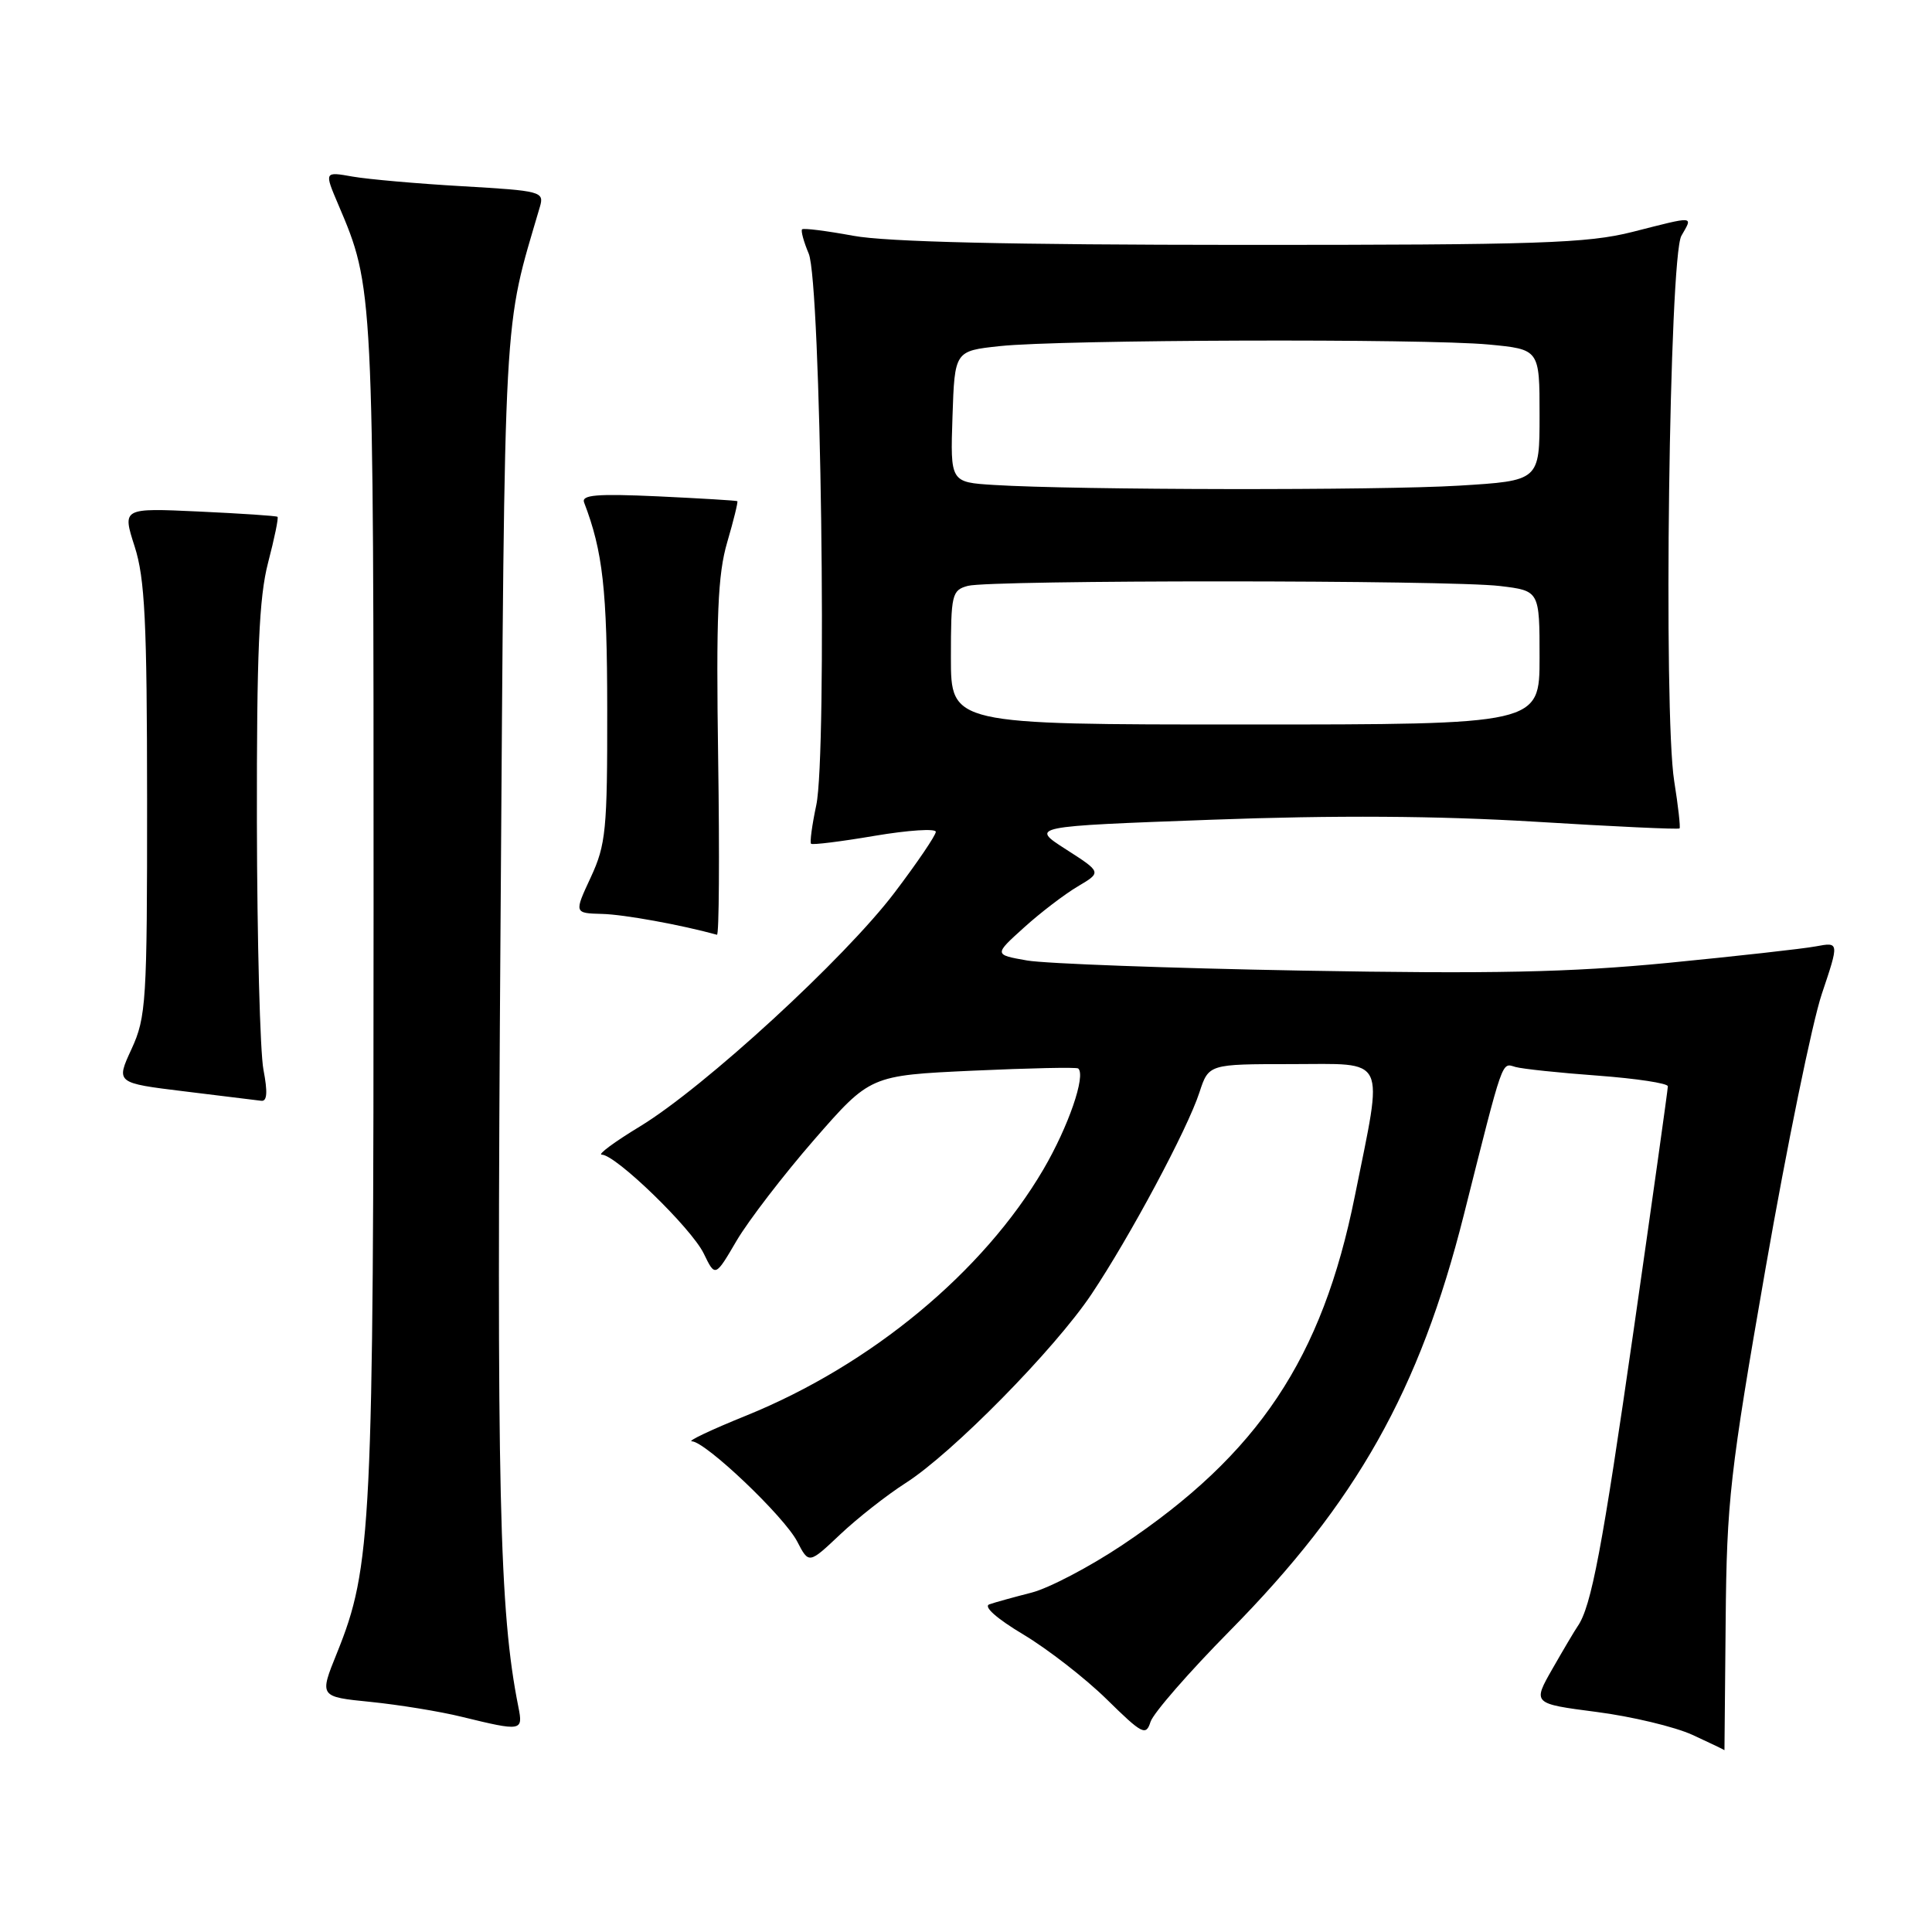 <?xml version="1.0" encoding="UTF-8" standalone="no"?>
<!DOCTYPE svg PUBLIC "-//W3C//DTD SVG 1.1//EN" "http://www.w3.org/Graphics/SVG/1.1/DTD/svg11.dtd" >
<svg xmlns="http://www.w3.org/2000/svg" xmlns:xlink="http://www.w3.org/1999/xlink" version="1.1" viewBox="0 0 256 256">
 <g >
 <path fill="currentColor"
d=" M 228.66 214.74 C 228.80 198.87 229.22 195.16 233.95 168.04 C 236.78 151.84 240.13 135.48 241.40 131.70 C 243.71 124.82 243.71 124.82 240.60 125.40 C 238.90 125.72 230.07 126.70 221.00 127.59 C 207.97 128.85 197.76 129.06 172.50 128.61 C 154.90 128.29 138.52 127.69 136.10 127.27 C 131.70 126.50 131.70 126.50 135.68 122.91 C 137.86 120.93 141.08 118.48 142.82 117.45 C 145.98 115.58 145.98 115.58 141.24 112.54 C 136.50 109.50 136.50 109.50 160.50 108.62 C 176.93 108.01 190.46 108.10 203.40 108.88 C 213.79 109.52 222.41 109.92 222.55 109.77 C 222.68 109.62 222.37 106.80 221.84 103.50 C 220.39 94.39 221.18 34.06 222.79 31.25 C 224.32 28.56 224.74 28.59 216.31 30.73 C 210.35 32.24 203.89 32.46 164.50 32.45 C 133.92 32.44 117.44 32.06 113.06 31.24 C 109.52 30.59 106.47 30.20 106.28 30.39 C 106.10 30.57 106.49 32.02 107.16 33.61 C 108.77 37.42 109.62 99.83 108.16 106.69 C 107.60 109.32 107.29 111.62 107.47 111.80 C 107.64 111.98 111.44 111.51 115.90 110.75 C 120.35 110.00 124.00 109.76 124.00 110.22 C 124.00 110.68 121.54 114.31 118.53 118.28 C 111.93 126.99 93.33 144.07 84.81 149.25 C 81.41 151.31 79.13 153.00 79.74 153.00 C 81.58 153.00 91.62 162.74 93.25 166.10 C 94.77 169.24 94.77 169.24 97.61 164.39 C 99.18 161.73 103.80 155.71 107.88 151.02 C 115.31 142.50 115.31 142.50 128.90 141.87 C 136.38 141.53 142.67 141.39 142.87 141.58 C 143.91 142.50 141.57 149.29 138.25 154.96 C 130.28 168.55 115.44 180.85 98.91 187.56 C 94.28 189.43 91.03 190.97 91.67 190.98 C 93.48 191.01 103.91 200.93 105.64 204.27 C 107.18 207.24 107.18 207.24 111.34 203.31 C 113.63 201.15 117.53 198.09 120.00 196.51 C 126.17 192.58 139.75 178.78 144.62 171.50 C 149.71 163.89 157.34 149.64 158.93 144.75 C 160.16 141.00 160.16 141.00 171.08 141.00 C 183.98 141.00 183.32 139.62 179.52 158.50 C 175.19 180.01 166.74 192.68 148.69 204.74 C 144.39 207.61 138.99 210.44 136.69 211.03 C 134.39 211.62 131.87 212.31 131.10 212.58 C 130.26 212.86 132.05 214.46 135.60 216.58 C 138.85 218.53 143.82 222.39 146.65 225.17 C 151.36 229.80 151.85 230.05 152.45 228.15 C 152.82 227.00 157.54 221.58 162.95 216.10 C 179.75 199.07 188.11 184.22 193.96 161.00 C 199.29 139.85 198.94 140.85 200.81 141.38 C 201.74 141.64 206.66 142.16 211.75 142.53 C 216.84 142.91 221.00 143.54 221.00 143.94 C 221.00 144.35 218.97 158.81 216.49 176.09 C 212.31 205.18 210.86 212.90 209.04 215.50 C 208.66 216.05 207.16 218.58 205.71 221.12 C 203.07 225.74 203.07 225.74 211.54 226.84 C 216.20 227.44 221.92 228.81 224.26 229.88 C 226.59 230.95 228.50 231.87 228.50 231.91 C 228.50 231.95 228.57 224.23 228.66 214.74 Z  M 68.69 226.19 C 66.15 213.49 65.79 197.86 66.32 123.00 C 66.91 39.04 66.63 44.15 71.54 27.40 C 72.13 25.39 71.72 25.28 61.33 24.68 C 55.37 24.34 48.80 23.76 46.73 23.40 C 42.96 22.73 42.96 22.73 44.83 27.12 C 49.50 38.08 49.50 38.04 49.50 120.00 C 49.50 202.55 49.25 207.62 44.65 219.03 C 42.30 224.83 42.30 224.83 49.10 225.51 C 52.84 225.89 58.29 226.77 61.20 227.49 C 69.15 229.43 69.33 229.40 68.69 226.19 Z  M 34.91 141.75 C 34.46 139.41 34.07 124.66 34.04 108.96 C 34.01 86.50 34.32 79.17 35.52 74.57 C 36.36 71.35 36.93 68.61 36.77 68.48 C 36.62 68.35 31.93 68.04 26.35 67.78 C 16.20 67.31 16.20 67.31 17.84 72.41 C 19.20 76.63 19.48 82.37 19.49 106.00 C 19.50 132.74 19.37 134.78 17.43 139.00 C 15.35 143.50 15.35 143.50 24.43 144.61 C 29.42 145.22 34.00 145.78 34.62 145.86 C 35.40 145.96 35.48 144.72 34.91 141.75 Z  M 95.16 100.56 C 94.88 81.60 95.11 76.11 96.36 71.85 C 97.21 68.95 97.81 66.50 97.70 66.41 C 97.59 66.32 92.87 66.04 87.20 65.77 C 79.06 65.40 77.00 65.57 77.40 66.59 C 79.88 73.07 80.45 78.13 80.46 94.00 C 80.48 109.96 80.29 111.92 78.28 116.25 C 76.07 121.00 76.07 121.00 79.79 121.10 C 82.68 121.17 90.26 122.55 95.00 123.86 C 95.28 123.94 95.35 113.45 95.16 100.56 Z  M 126.00 87.12 C 126.00 78.75 126.13 78.20 128.25 77.63 C 131.24 76.83 192.05 76.84 198.75 77.65 C 204.00 78.28 204.00 78.28 204.00 87.14 C 204.00 96.00 204.00 96.00 165.00 96.00 C 126.00 96.00 126.00 96.00 126.00 87.12 Z  M 131.71 64.26 C 125.92 63.90 125.92 63.90 126.21 55.20 C 126.50 46.50 126.50 46.50 132.50 45.86 C 140.51 45.00 188.74 44.85 197.25 45.65 C 204.00 46.29 204.00 46.29 204.00 54.99 C 204.00 63.70 204.00 63.70 193.34 64.35 C 182.69 65.00 142.63 64.94 131.71 64.26 Z "/>
</g>
</svg>